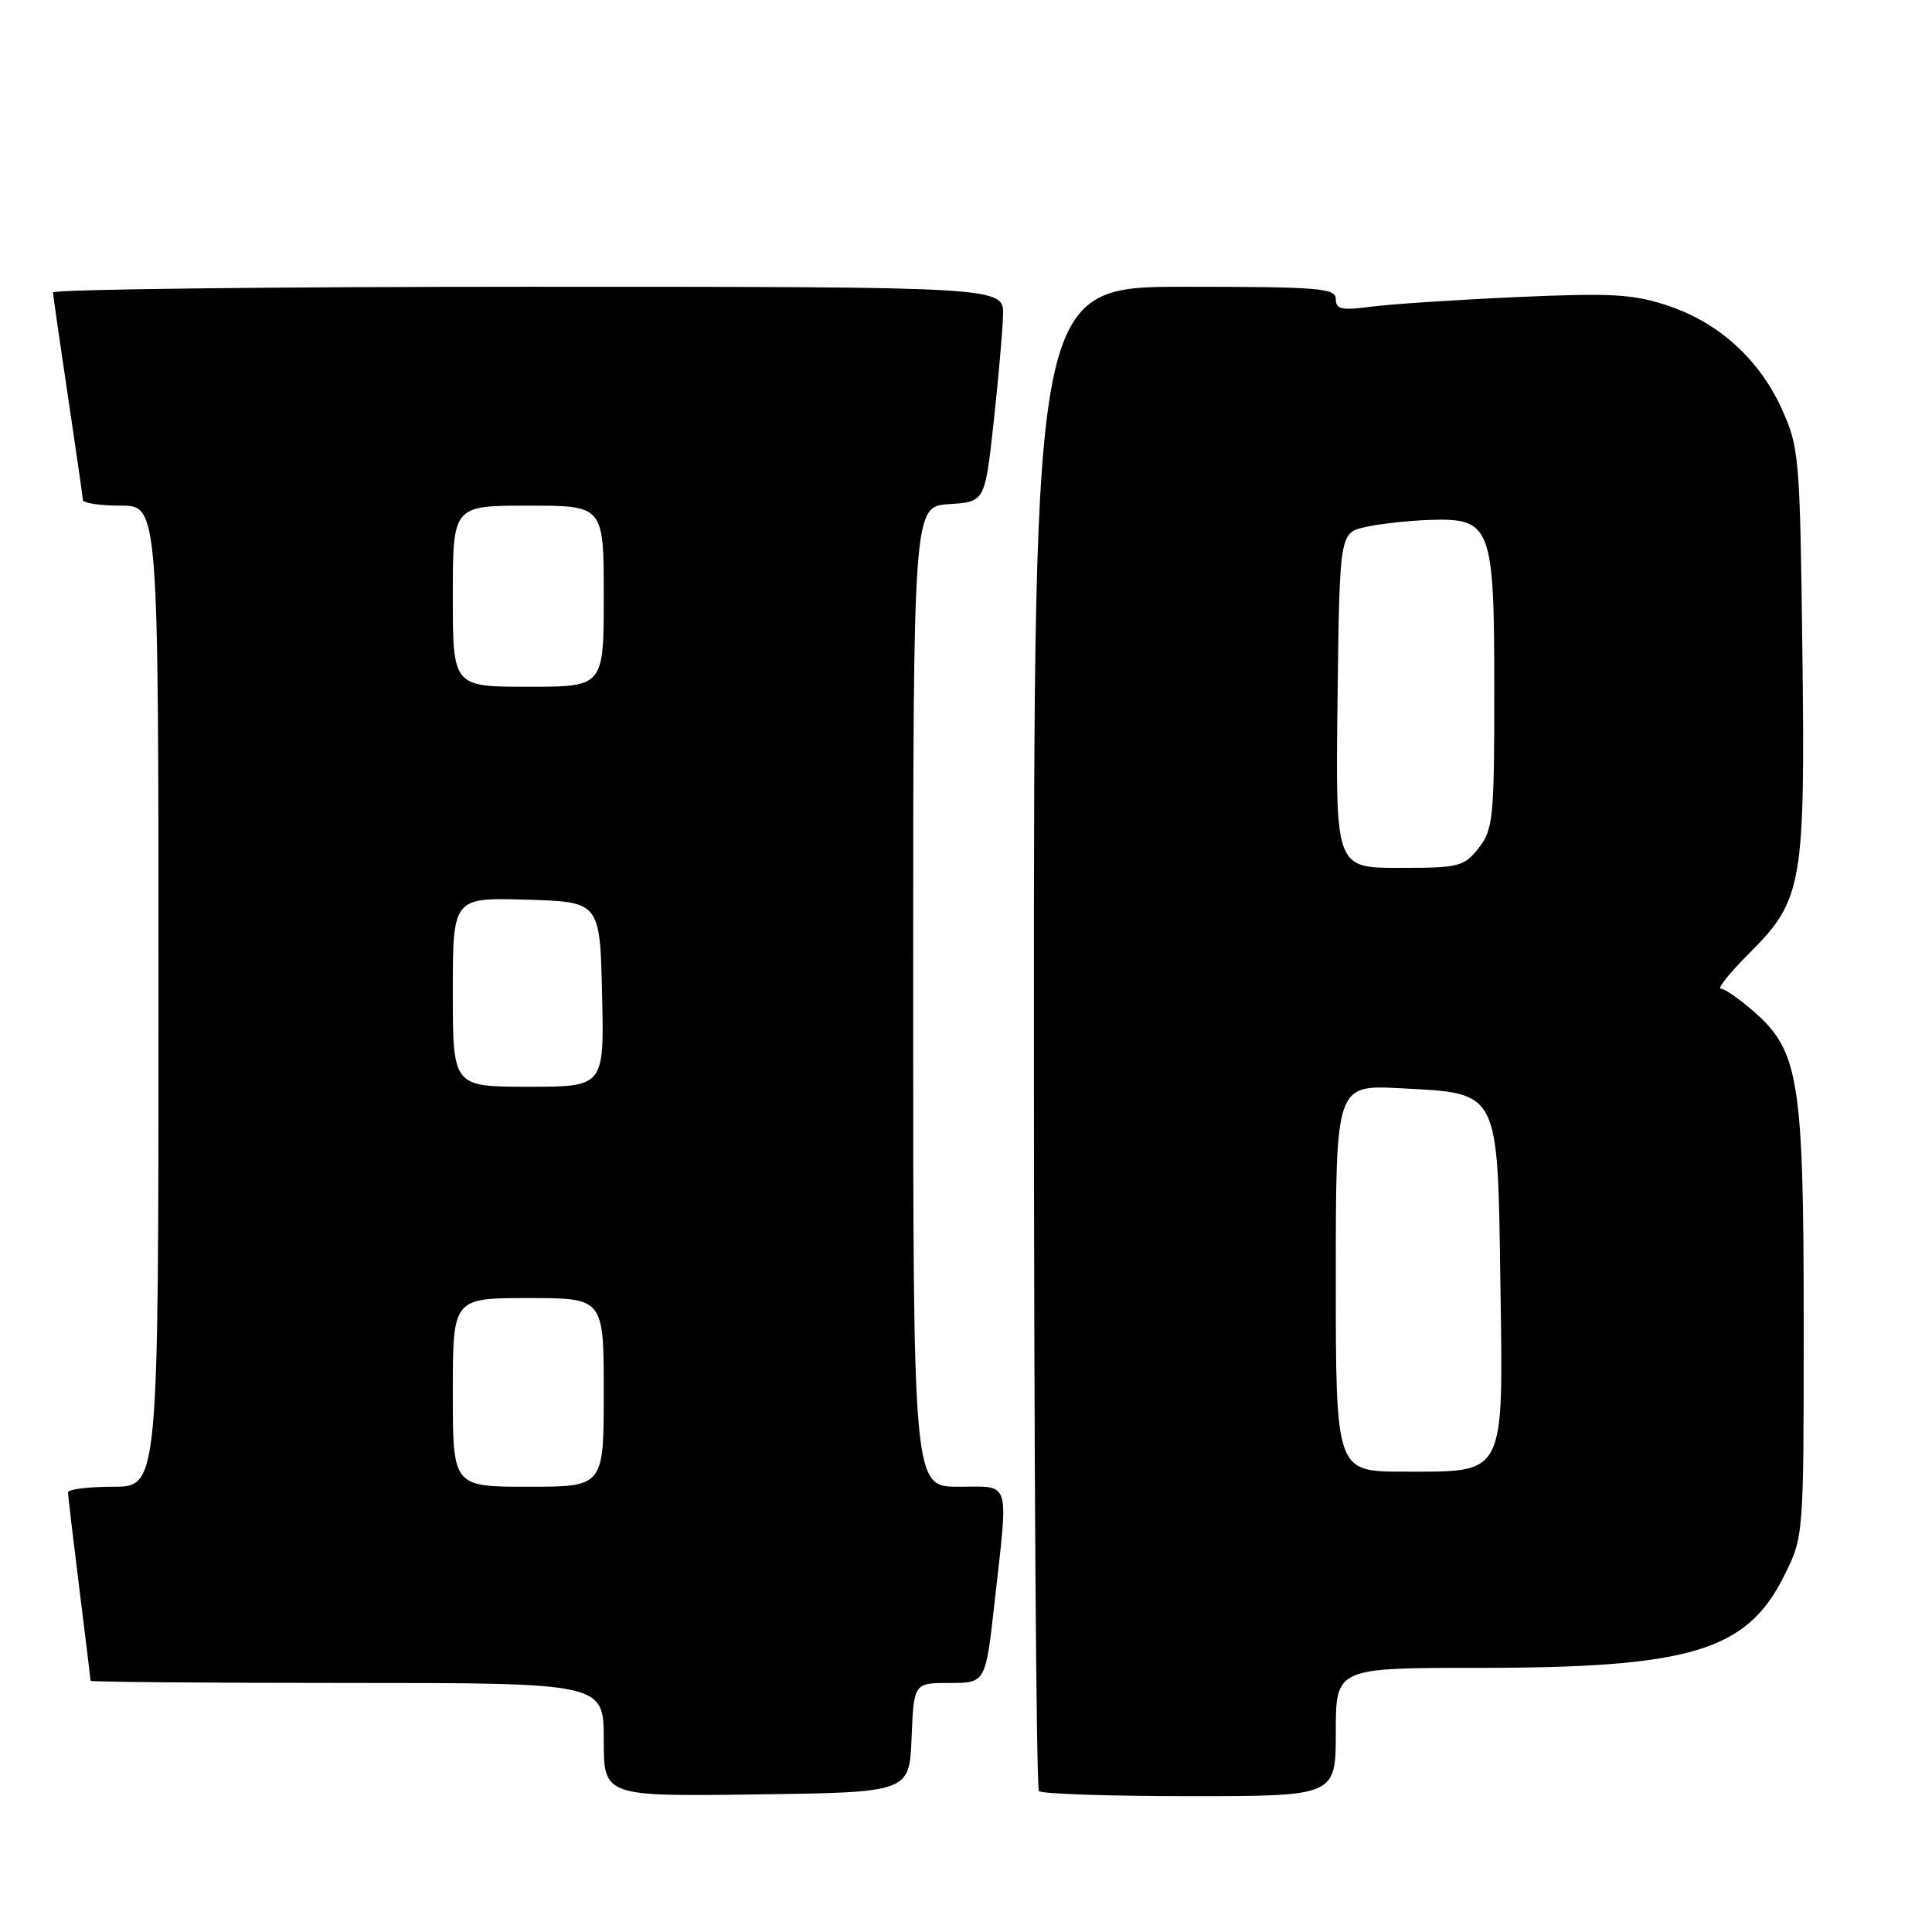 <?xml version="1.0" encoding="UTF-8" standalone="no"?>
<!DOCTYPE svg PUBLIC "-//W3C//DTD SVG 1.1//EN" "http://www.w3.org/Graphics/SVG/1.1/DTD/svg11.dtd" >
<svg xmlns="http://www.w3.org/2000/svg" xmlns:xlink="http://www.w3.org/1999/xlink" version="1.1" viewBox="0 0 256 256">
 <g >
 <path fill="currentColor"
d=" M 120.79 230.25 C 121.09 223.00 121.09 223.00 125.84 223.00 C 130.60 223.00 130.60 223.00 131.80 212.20 C 133.63 195.77 134.01 197.00 127.00 197.00 C 121.00 197.00 121.00 197.00 121.00 132.05 C 121.00 67.11 121.00 67.11 125.75 66.80 C 130.50 66.50 130.50 66.50 131.66 56.00 C 132.29 50.22 132.85 43.81 132.91 41.75 C 133.00 38.00 133.00 38.00 70.00 38.00 C 35.35 38.00 7.01 38.34 7.02 38.75 C 7.04 39.16 7.93 45.35 9.00 52.50 C 10.07 59.65 10.96 65.84 10.98 66.25 C 10.99 66.66 13.25 67.00 16.00 67.00 C 21.00 67.00 21.00 67.00 21.00 132.00 C 21.00 197.00 21.00 197.00 15.00 197.00 C 11.70 197.00 9.00 197.34 9.01 197.75 C 9.01 198.16 9.69 203.88 10.51 210.46 C 11.33 217.04 12.00 222.55 12.00 222.71 C 12.00 222.87 27.30 223.00 46.00 223.00 C 80.00 223.00 80.00 223.00 80.00 230.52 C 80.00 238.04 80.00 238.04 100.25 237.77 C 120.50 237.50 120.50 237.50 120.79 230.25 Z  M 177.00 229.50 C 177.00 221.00 177.00 221.00 195.95 221.00 C 224.02 221.00 231.45 218.76 236.40 208.82 C 239.00 203.61 239.00 203.61 239.00 175.49 C 239.00 143.24 238.38 139.29 232.45 134.09 C 230.52 132.39 228.52 131.00 228.01 131.00 C 227.51 131.00 229.23 128.86 231.85 126.25 C 238.85 119.24 239.21 117.18 238.82 85.95 C 238.51 60.64 238.39 59.27 236.13 54.26 C 233.13 47.62 227.76 42.74 220.94 40.48 C 216.39 38.97 213.49 38.81 201.06 39.36 C 193.05 39.72 184.36 40.29 181.75 40.63 C 177.77 41.16 177.00 41.00 177.00 39.63 C 177.00 38.18 174.82 38.00 157.00 38.00 C 137.00 38.00 137.00 38.00 137.00 137.33 C 137.00 191.97 137.30 236.97 137.67 237.33 C 138.03 237.70 147.03 238.00 157.67 238.00 C 177.00 238.00 177.00 238.00 177.00 229.50 Z  M 60.00 184.50 C 60.00 172.00 60.00 172.00 70.00 172.00 C 80.00 172.00 80.00 172.00 80.00 184.50 C 80.00 197.00 80.00 197.00 70.00 197.00 C 60.00 197.00 60.00 197.00 60.00 184.50 Z  M 60.00 131.46 C 60.00 118.93 60.00 118.93 69.75 119.21 C 79.50 119.50 79.50 119.50 79.78 131.75 C 80.06 144.00 80.06 144.00 70.03 144.00 C 60.00 144.00 60.00 144.00 60.00 131.46 Z  M 60.00 79.00 C 60.00 67.00 60.00 67.00 70.00 67.00 C 80.00 67.00 80.00 67.00 80.00 79.00 C 80.00 91.00 80.00 91.00 70.00 91.00 C 60.00 91.00 60.00 91.00 60.00 79.00 Z  M 177.00 169.37 C 177.00 143.75 177.00 143.75 185.55 144.20 C 198.76 144.89 198.43 144.26 198.81 169.97 C 199.18 195.87 199.63 195.00 186.00 195.00 C 177.00 195.00 177.00 195.00 177.00 169.37 Z  M 177.23 92.79 C 177.50 70.58 177.50 70.58 181.00 69.82 C 182.93 69.39 186.72 68.98 189.43 68.89 C 197.61 68.63 198.00 69.64 198.00 91.48 C 198.00 108.43 197.85 109.92 195.93 112.37 C 193.98 114.84 193.34 115.00 185.41 115.00 C 176.96 115.00 176.96 115.00 177.23 92.79 Z "/>
</g>
</svg>